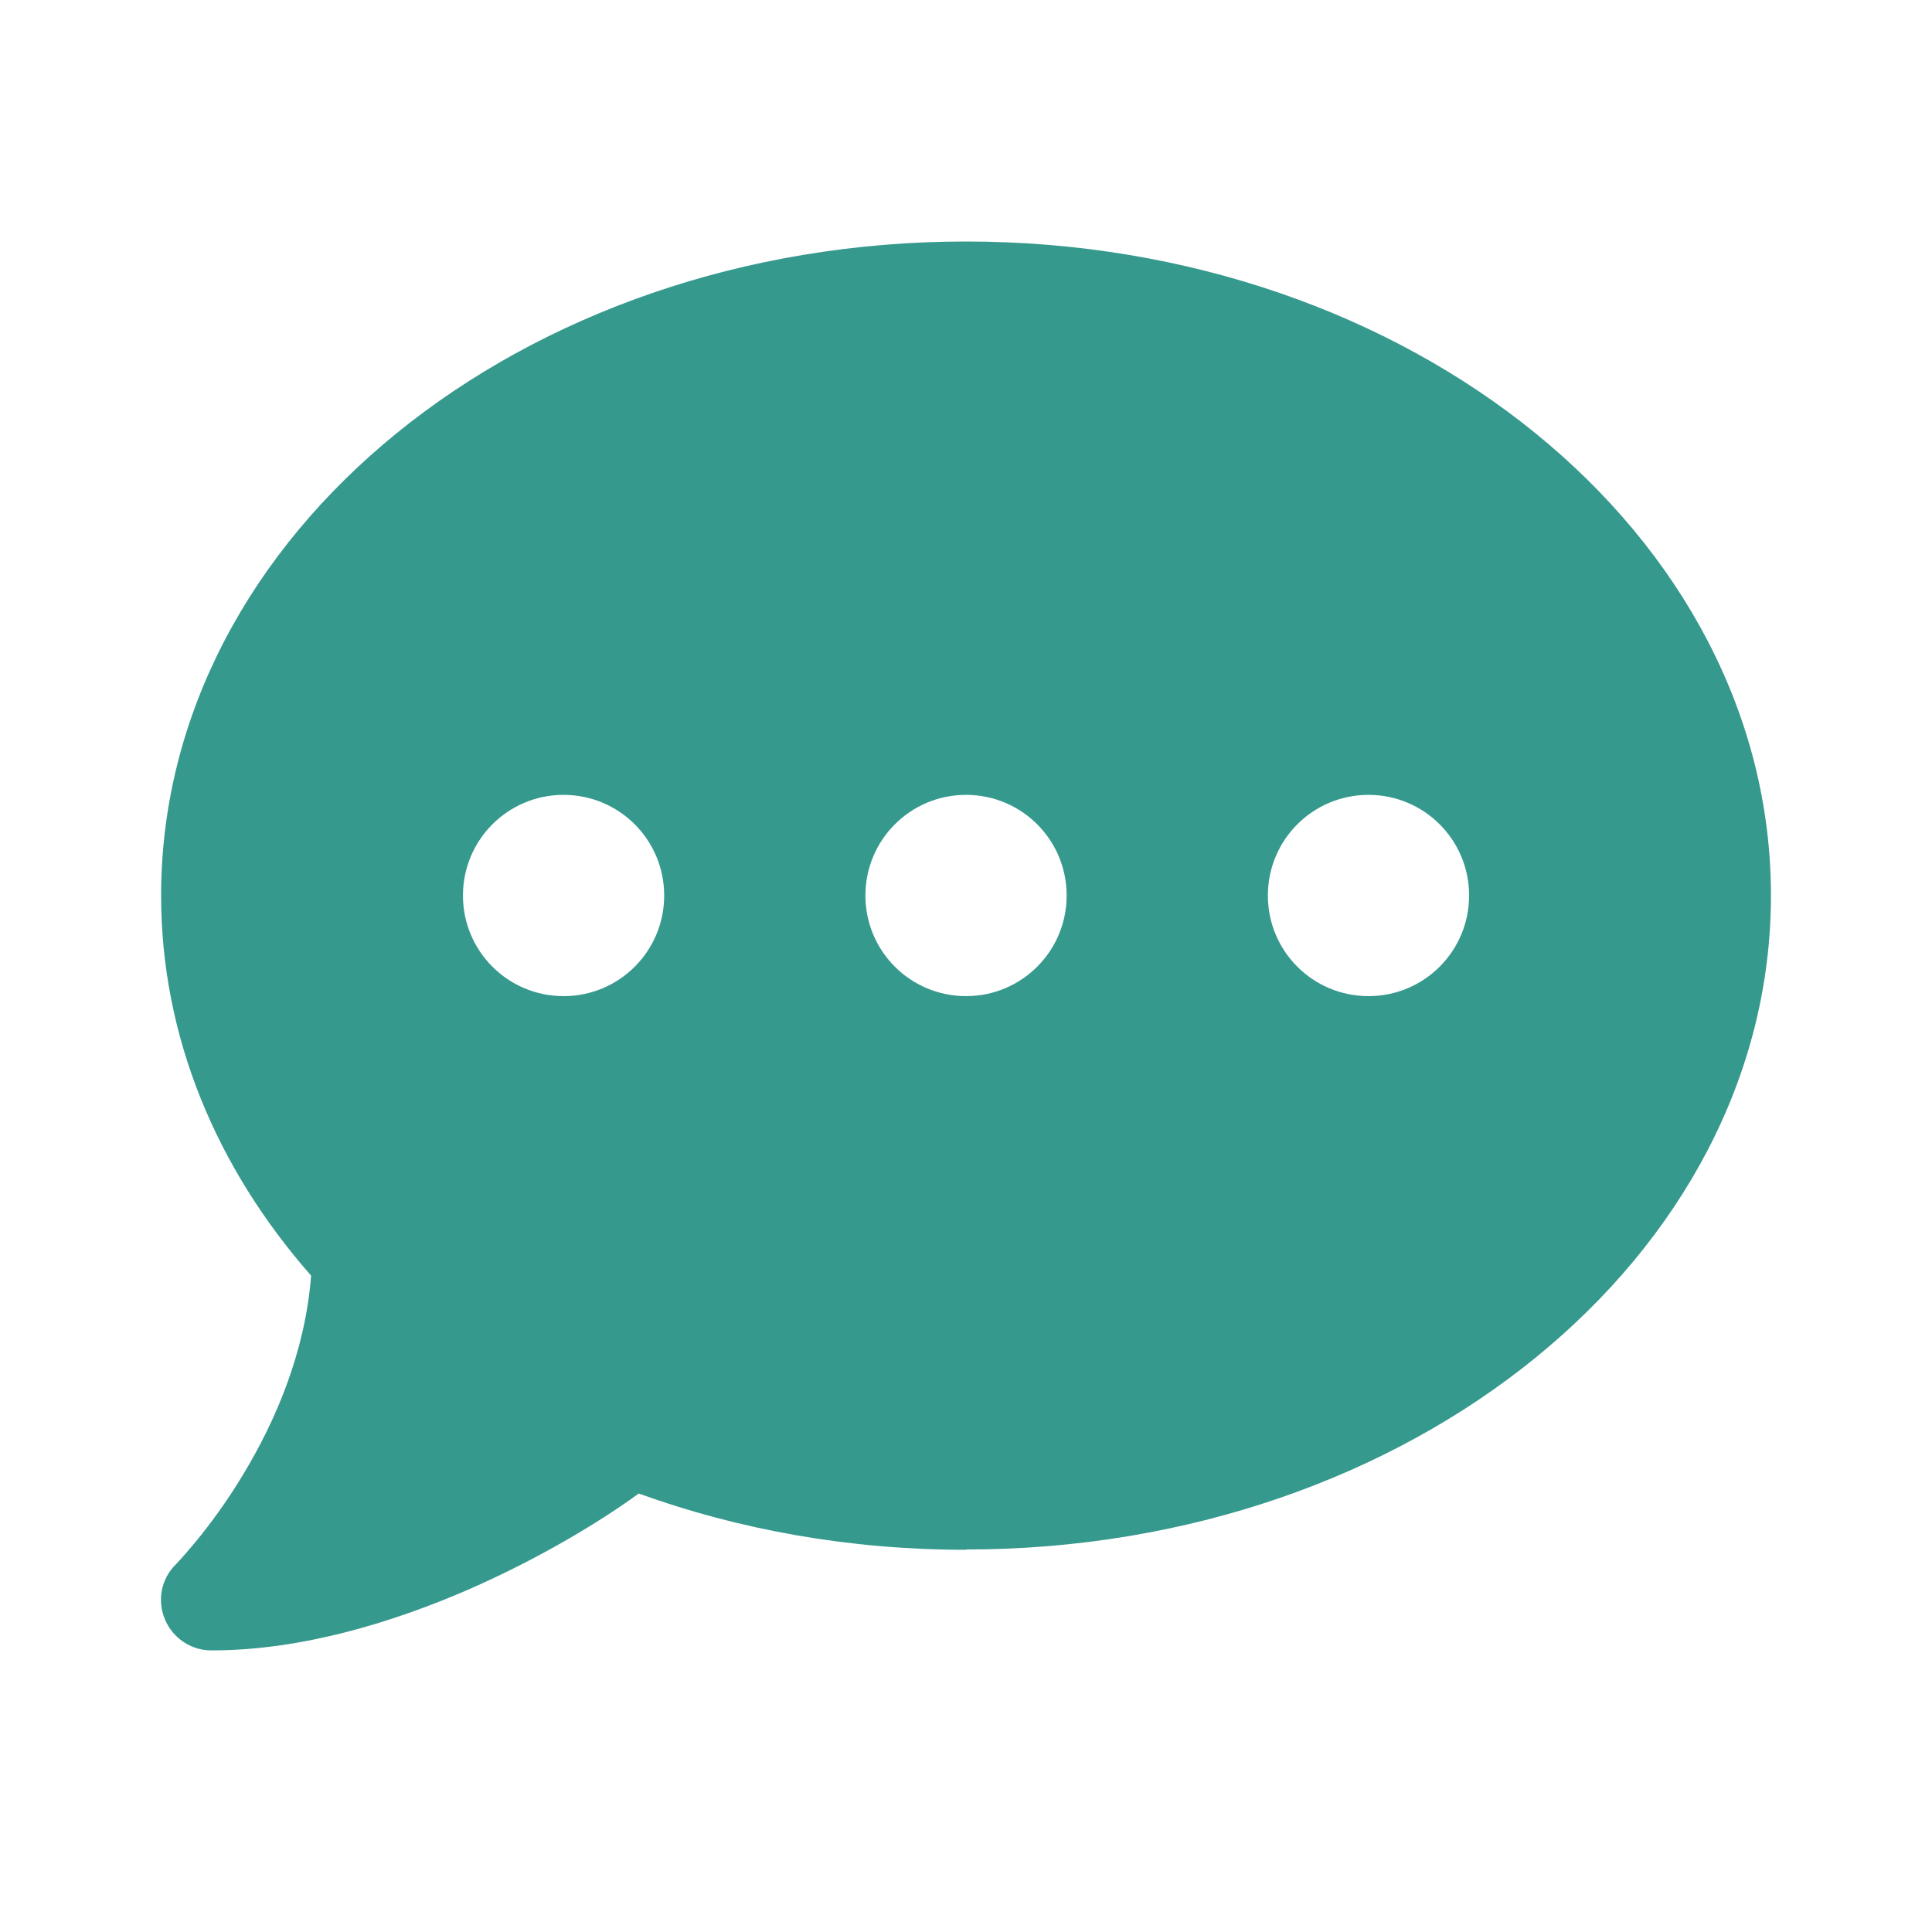 <svg width="64" height="64" viewBox="0 0 64 64" fill="none" xmlns="http://www.w3.org/2000/svg">
<path d="M32.001 51.329C46.729 51.329 58.665 41.632 58.665 29.665C58.665 17.697 46.729 8 32.001 8C17.274 8 5.337 17.697 5.337 29.665C5.337 34.362 7.181 38.705 10.306 42.257C10.108 44.809 9.118 47.079 8.077 48.808C7.504 49.767 6.921 50.537 6.494 51.058C6.275 51.319 6.108 51.516 5.983 51.652C5.921 51.714 5.879 51.766 5.848 51.798L5.817 51.829C5.337 52.308 5.202 53.016 5.462 53.641C5.723 54.266 6.327 54.672 7.004 54.672C9.993 54.672 13.003 53.745 15.503 52.662C17.888 51.621 19.919 50.381 21.159 49.475C24.471 50.673 28.137 51.339 32.001 51.339V51.329ZM18.669 32.998C16.826 32.998 15.336 31.508 15.336 29.665C15.336 27.821 16.826 26.331 18.669 26.331C20.513 26.331 22.002 27.821 22.002 29.665C22.002 31.508 20.513 32.998 18.669 32.998ZM32.001 32.998C30.158 32.998 28.668 31.508 28.668 29.665C28.668 27.821 30.158 26.331 32.001 26.331C33.845 26.331 35.334 27.821 35.334 29.665C35.334 31.508 33.845 32.998 32.001 32.998ZM48.666 29.665C48.666 31.508 47.177 32.998 45.333 32.998C43.49 32.998 42 31.508 42 29.665C42 27.821 43.49 26.331 45.333 26.331C47.177 26.331 48.666 27.821 48.666 29.665Z" fill="#36998E"/>
</svg>
